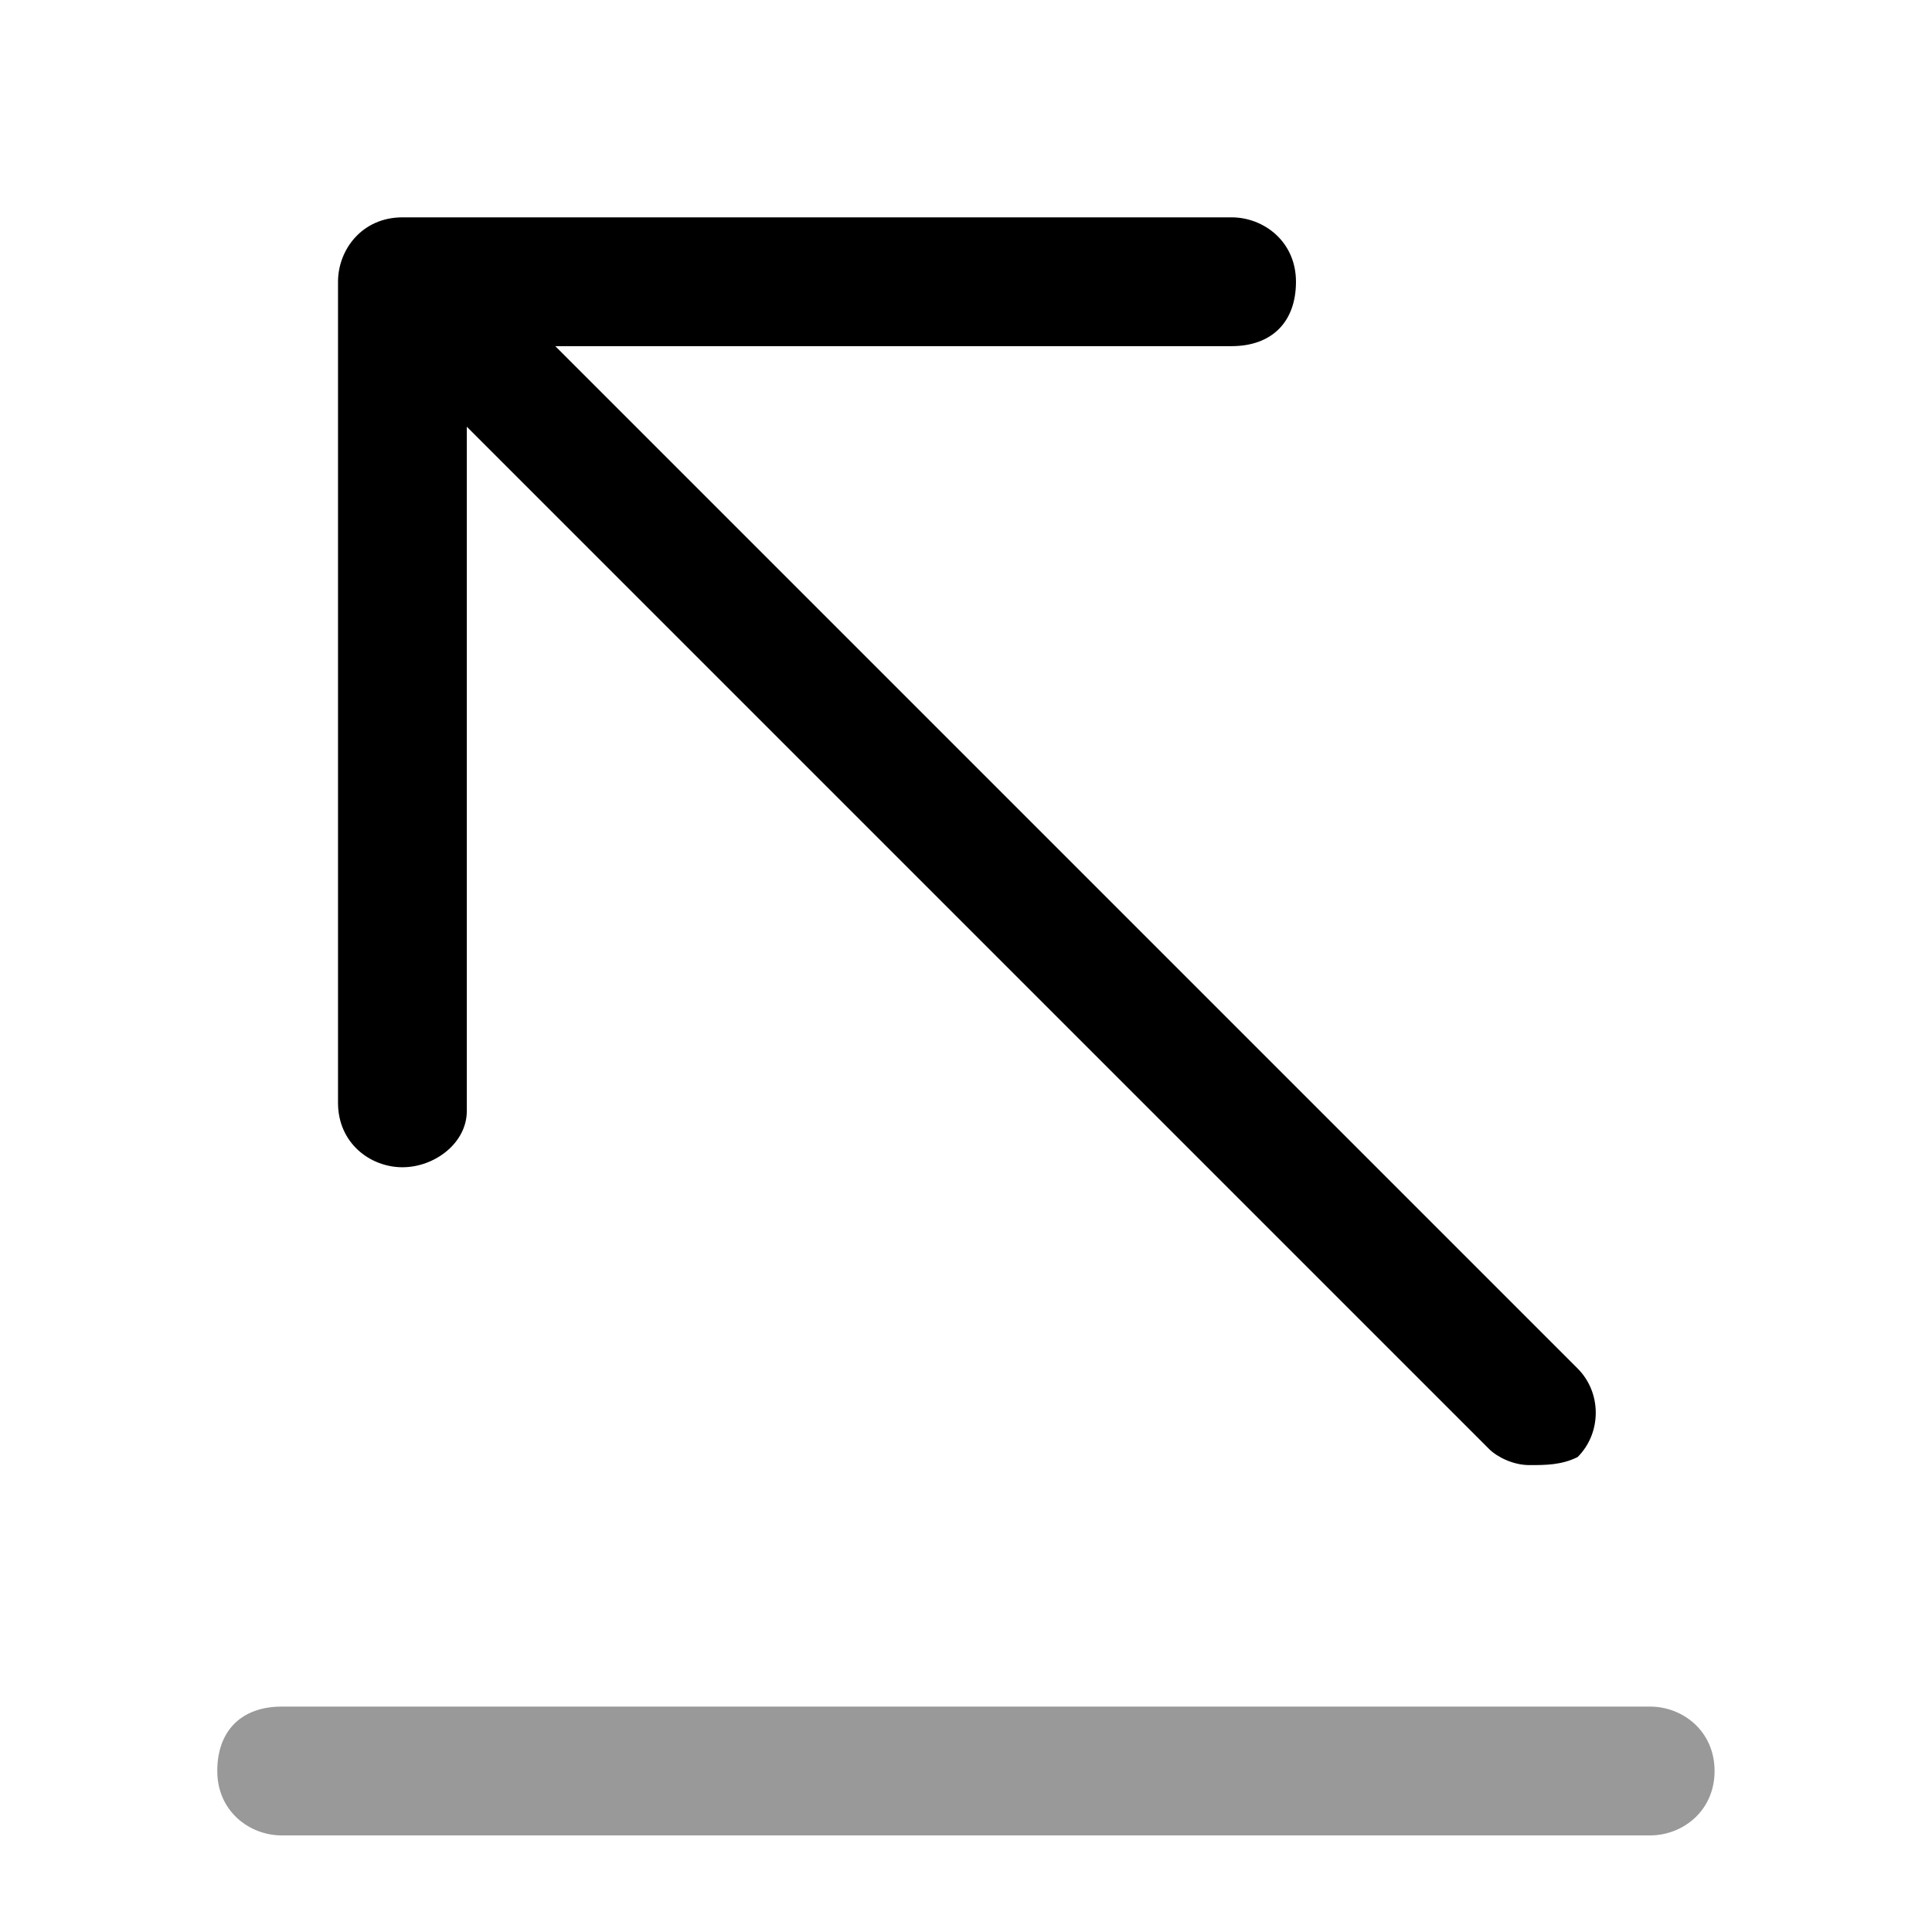 <svg
  width="24"
  height="24"
  viewBox="0 0 24 24"
  fill="none"
  xmlns="http://www.w3.org/2000/svg"
>
<path
    opacity="0.4"
    d="M20.499 22.8H3.499C3.099 22.8 2.699 22.5 2.699 22C2.699 21.5 2.999 21.2 3.499 21.2H20.499C20.899 21.2 21.299 21.5 21.299 22C21.299 22.5 20.899 22.8 20.499 22.8Z"
    fill="currentColor"
  />
<path
    d="M18.998 18.2C18.798 18.2 18.598 18.1 18.498 18L4.498 4C4.198 3.7 4.198 3.3 4.498 3C4.798 2.7 5.298 2.7 5.598 3L19.598 17C19.898 17.3 19.898 17.8 19.598 18.1C19.398 18.2 19.198 18.2 18.998 18.2Z"
    fill="currentColor"
  />
<path
    d="M4.999 14.5C4.599 14.5 4.199 14.2 4.199 13.7V3.5C4.199 3.1 4.499 2.7 4.999 2.7H15.299C15.699 2.7 16.099 3 16.099 3.5C16.099 4 15.799 4.3 15.299 4.3H5.799V13.8C5.799 14.2 5.399 14.5 4.999 14.5Z"
    fill="currentColor"
  />
</svg>
